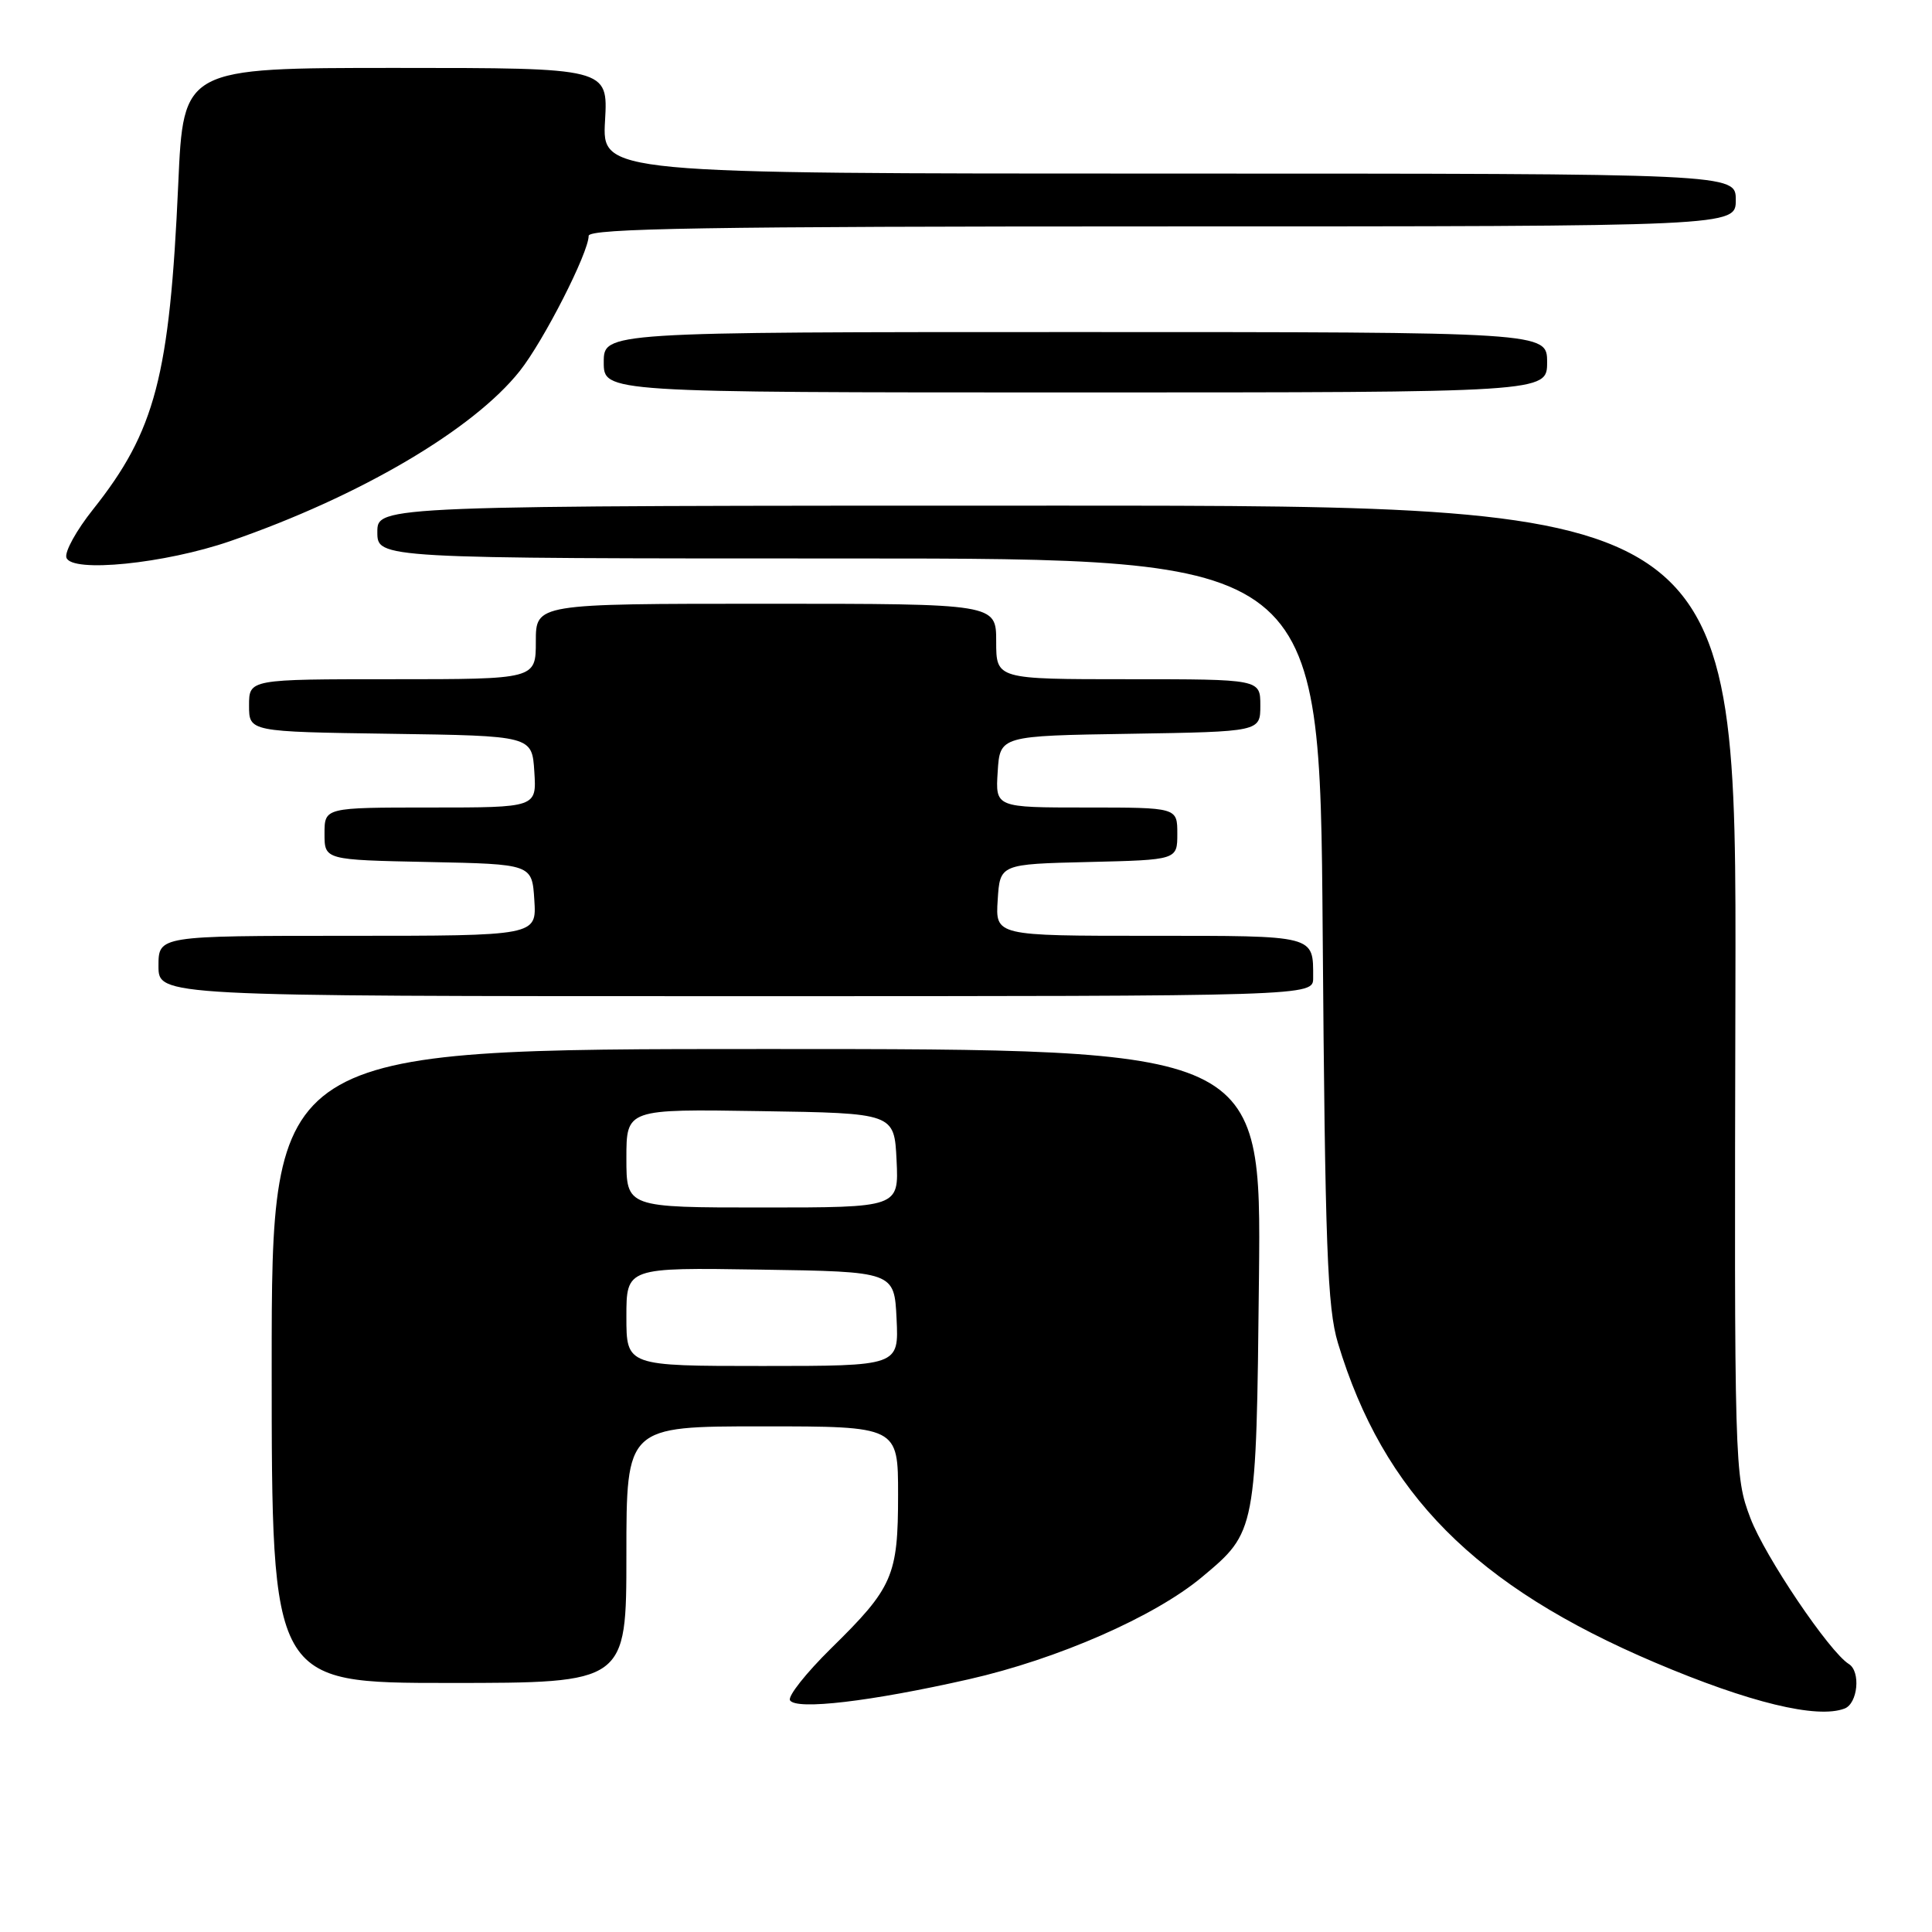 <?xml version="1.0" encoding="UTF-8" standalone="no"?>
<!DOCTYPE svg PUBLIC "-//W3C//DTD SVG 1.1//EN" "http://www.w3.org/Graphics/SVG/1.1/DTD/svg11.dtd" >
<svg xmlns="http://www.w3.org/2000/svg" xmlns:xlink="http://www.w3.org/1999/xlink" version="1.1" viewBox="0 0 256 256">
 <g >
 <path fill="currentColor"
d=" M 244.42 226.39 C 246.17 225.72 246.58 221.48 244.98 220.49 C 242.40 218.89 233.85 206.22 231.93 201.14 C 229.83 195.58 229.80 194.57 229.95 131.25 C 230.10 67.00 230.10 67.00 140.05 67.00 C 50.00 67.00 50.00 67.00 50.00 70.50 C 50.00 74.00 50.00 74.00 112.44 74.00 C 174.88 74.00 174.88 74.00 175.26 123.25 C 175.58 165.32 175.88 173.30 177.28 177.95 C 183.30 197.91 195.46 210.17 219.33 220.31 C 231.78 225.60 240.79 227.79 244.42 226.39 Z  M 128.38 222.51 C 140.15 219.84 153.00 214.21 159.27 208.97 C 166.47 202.95 166.46 203.01 166.82 169.25 C 167.13 139.00 167.13 139.00 101.57 139.00 C 36.00 139.00 36.00 139.00 36.00 181.00 C 36.00 223.00 36.00 223.00 59.50 223.00 C 83.00 223.00 83.00 223.00 83.00 206.00 C 83.00 189.00 83.00 189.00 101.00 189.00 C 119.00 189.00 119.00 189.00 119.00 198.05 C 119.00 208.82 118.32 210.37 110.12 218.42 C 106.81 221.68 104.36 224.77 104.68 225.30 C 105.50 226.62 115.37 225.46 128.38 222.51 Z  M 174.00 129.58 C 174.00 123.87 174.49 124.00 152.34 124.00 C 131.89 124.00 131.89 124.00 132.20 119.25 C 132.50 114.50 132.50 114.50 144.25 114.22 C 156.00 113.94 156.00 113.94 156.00 110.47 C 156.00 107.00 156.00 107.00 143.95 107.00 C 131.89 107.00 131.89 107.00 132.20 102.25 C 132.50 97.50 132.50 97.50 149.75 97.23 C 167.00 96.95 167.00 96.95 167.00 93.48 C 167.00 90.00 167.00 90.00 149.50 90.00 C 132.00 90.00 132.00 90.00 132.00 85.00 C 132.00 80.00 132.00 80.00 101.50 80.00 C 71.00 80.00 71.00 80.00 71.00 85.00 C 71.00 90.00 71.00 90.00 52.00 90.00 C 33.00 90.00 33.00 90.00 33.00 93.48 C 33.00 96.96 33.00 96.96 51.75 97.23 C 70.50 97.50 70.50 97.50 70.80 102.25 C 71.11 107.00 71.11 107.00 57.05 107.00 C 43.00 107.00 43.00 107.00 43.00 110.47 C 43.00 113.94 43.00 113.94 56.75 114.22 C 70.50 114.50 70.50 114.50 70.80 119.25 C 71.11 124.00 71.11 124.00 46.05 124.00 C 21.00 124.00 21.00 124.00 21.00 128.00 C 21.00 132.00 21.00 132.00 97.50 132.00 C 174.00 132.00 174.00 132.00 174.00 129.58 Z  M 30.51 71.70 C 47.64 65.79 62.73 56.92 68.88 49.15 C 72.05 45.15 78.00 33.47 78.00 31.25 C 78.00 30.26 93.87 30.00 154.00 30.00 C 230.00 30.00 230.00 30.00 230.00 26.50 C 230.00 23.00 230.00 23.00 154.89 23.00 C 79.77 23.00 79.77 23.00 80.17 16.00 C 80.57 9.00 80.57 9.00 52.43 9.00 C 24.30 9.00 24.30 9.00 23.62 24.37 C 22.48 49.87 20.58 57.12 12.32 67.51 C 10.13 70.26 8.54 73.13 8.80 73.89 C 9.48 75.94 21.86 74.69 30.51 71.70 Z  M 205.00 48.00 C 205.00 44.00 205.00 44.00 142.50 44.00 C 80.00 44.00 80.00 44.00 80.00 48.00 C 80.00 52.00 80.00 52.00 142.50 52.00 C 205.00 52.00 205.00 52.00 205.00 48.00 Z  M 83.00 174.48 C 83.00 167.95 83.00 167.95 100.75 168.23 C 118.50 168.50 118.50 168.50 118.80 174.75 C 119.10 181.00 119.10 181.00 101.05 181.00 C 83.00 181.00 83.00 181.00 83.00 174.48 Z  M 83.00 153.48 C 83.00 146.95 83.00 146.95 100.75 147.23 C 118.50 147.50 118.50 147.50 118.80 153.75 C 119.10 160.00 119.10 160.00 101.05 160.00 C 83.00 160.00 83.00 160.00 83.00 153.48 Z "/>
</g>
</svg>